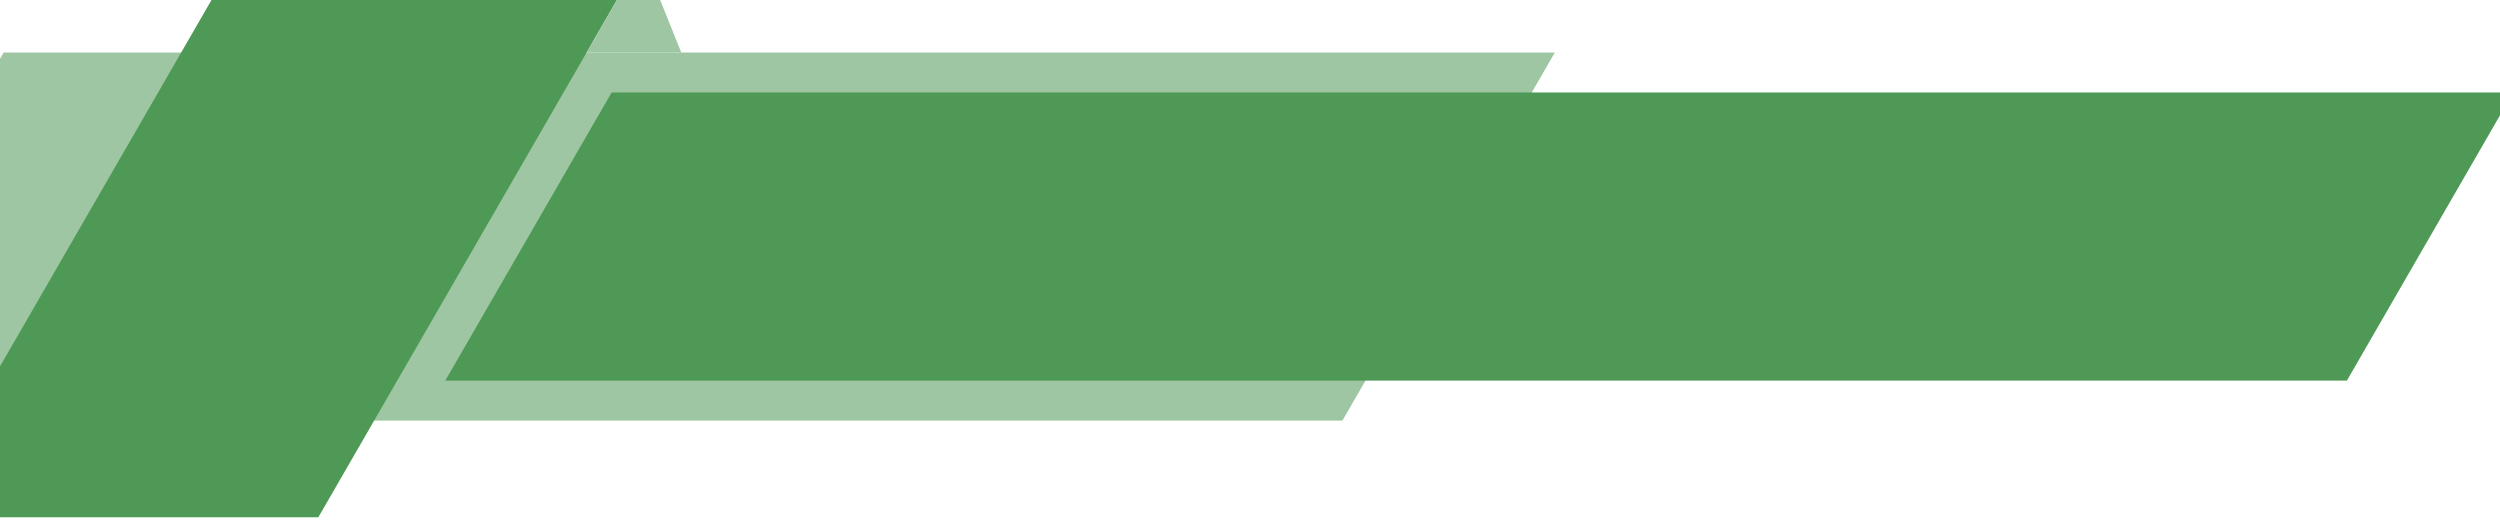 <svg width="615" height="128" viewBox="0 0 615 128" fill="none" xmlns="http://www.w3.org/2000/svg">
<path fill-rule="evenodd" clip-rule="evenodd" d="M382.488 12.918H0.889L-51.369 103.475H330.23L382.488 12.918Z" fill="#9EC6A2" />
<path fill-rule="evenodd" clip-rule="evenodd" d="M618.242 22.748H150.46L109.541 93.635H577.333L618.242 22.748Z" fill="#4E9955"/>
<path fill-rule="evenodd" clip-rule="evenodd" d="M158.037 -10.871H58.304L-21.424 127.253H78.31L158.037 -10.871Z" fill="#4E9955"/>
<path fill-rule="evenodd" clip-rule="evenodd" d="M167.591 12.918L158.037 -10.871L144.312 12.918H167.591Z" fill="#9EC6A2"/>
</svg>
